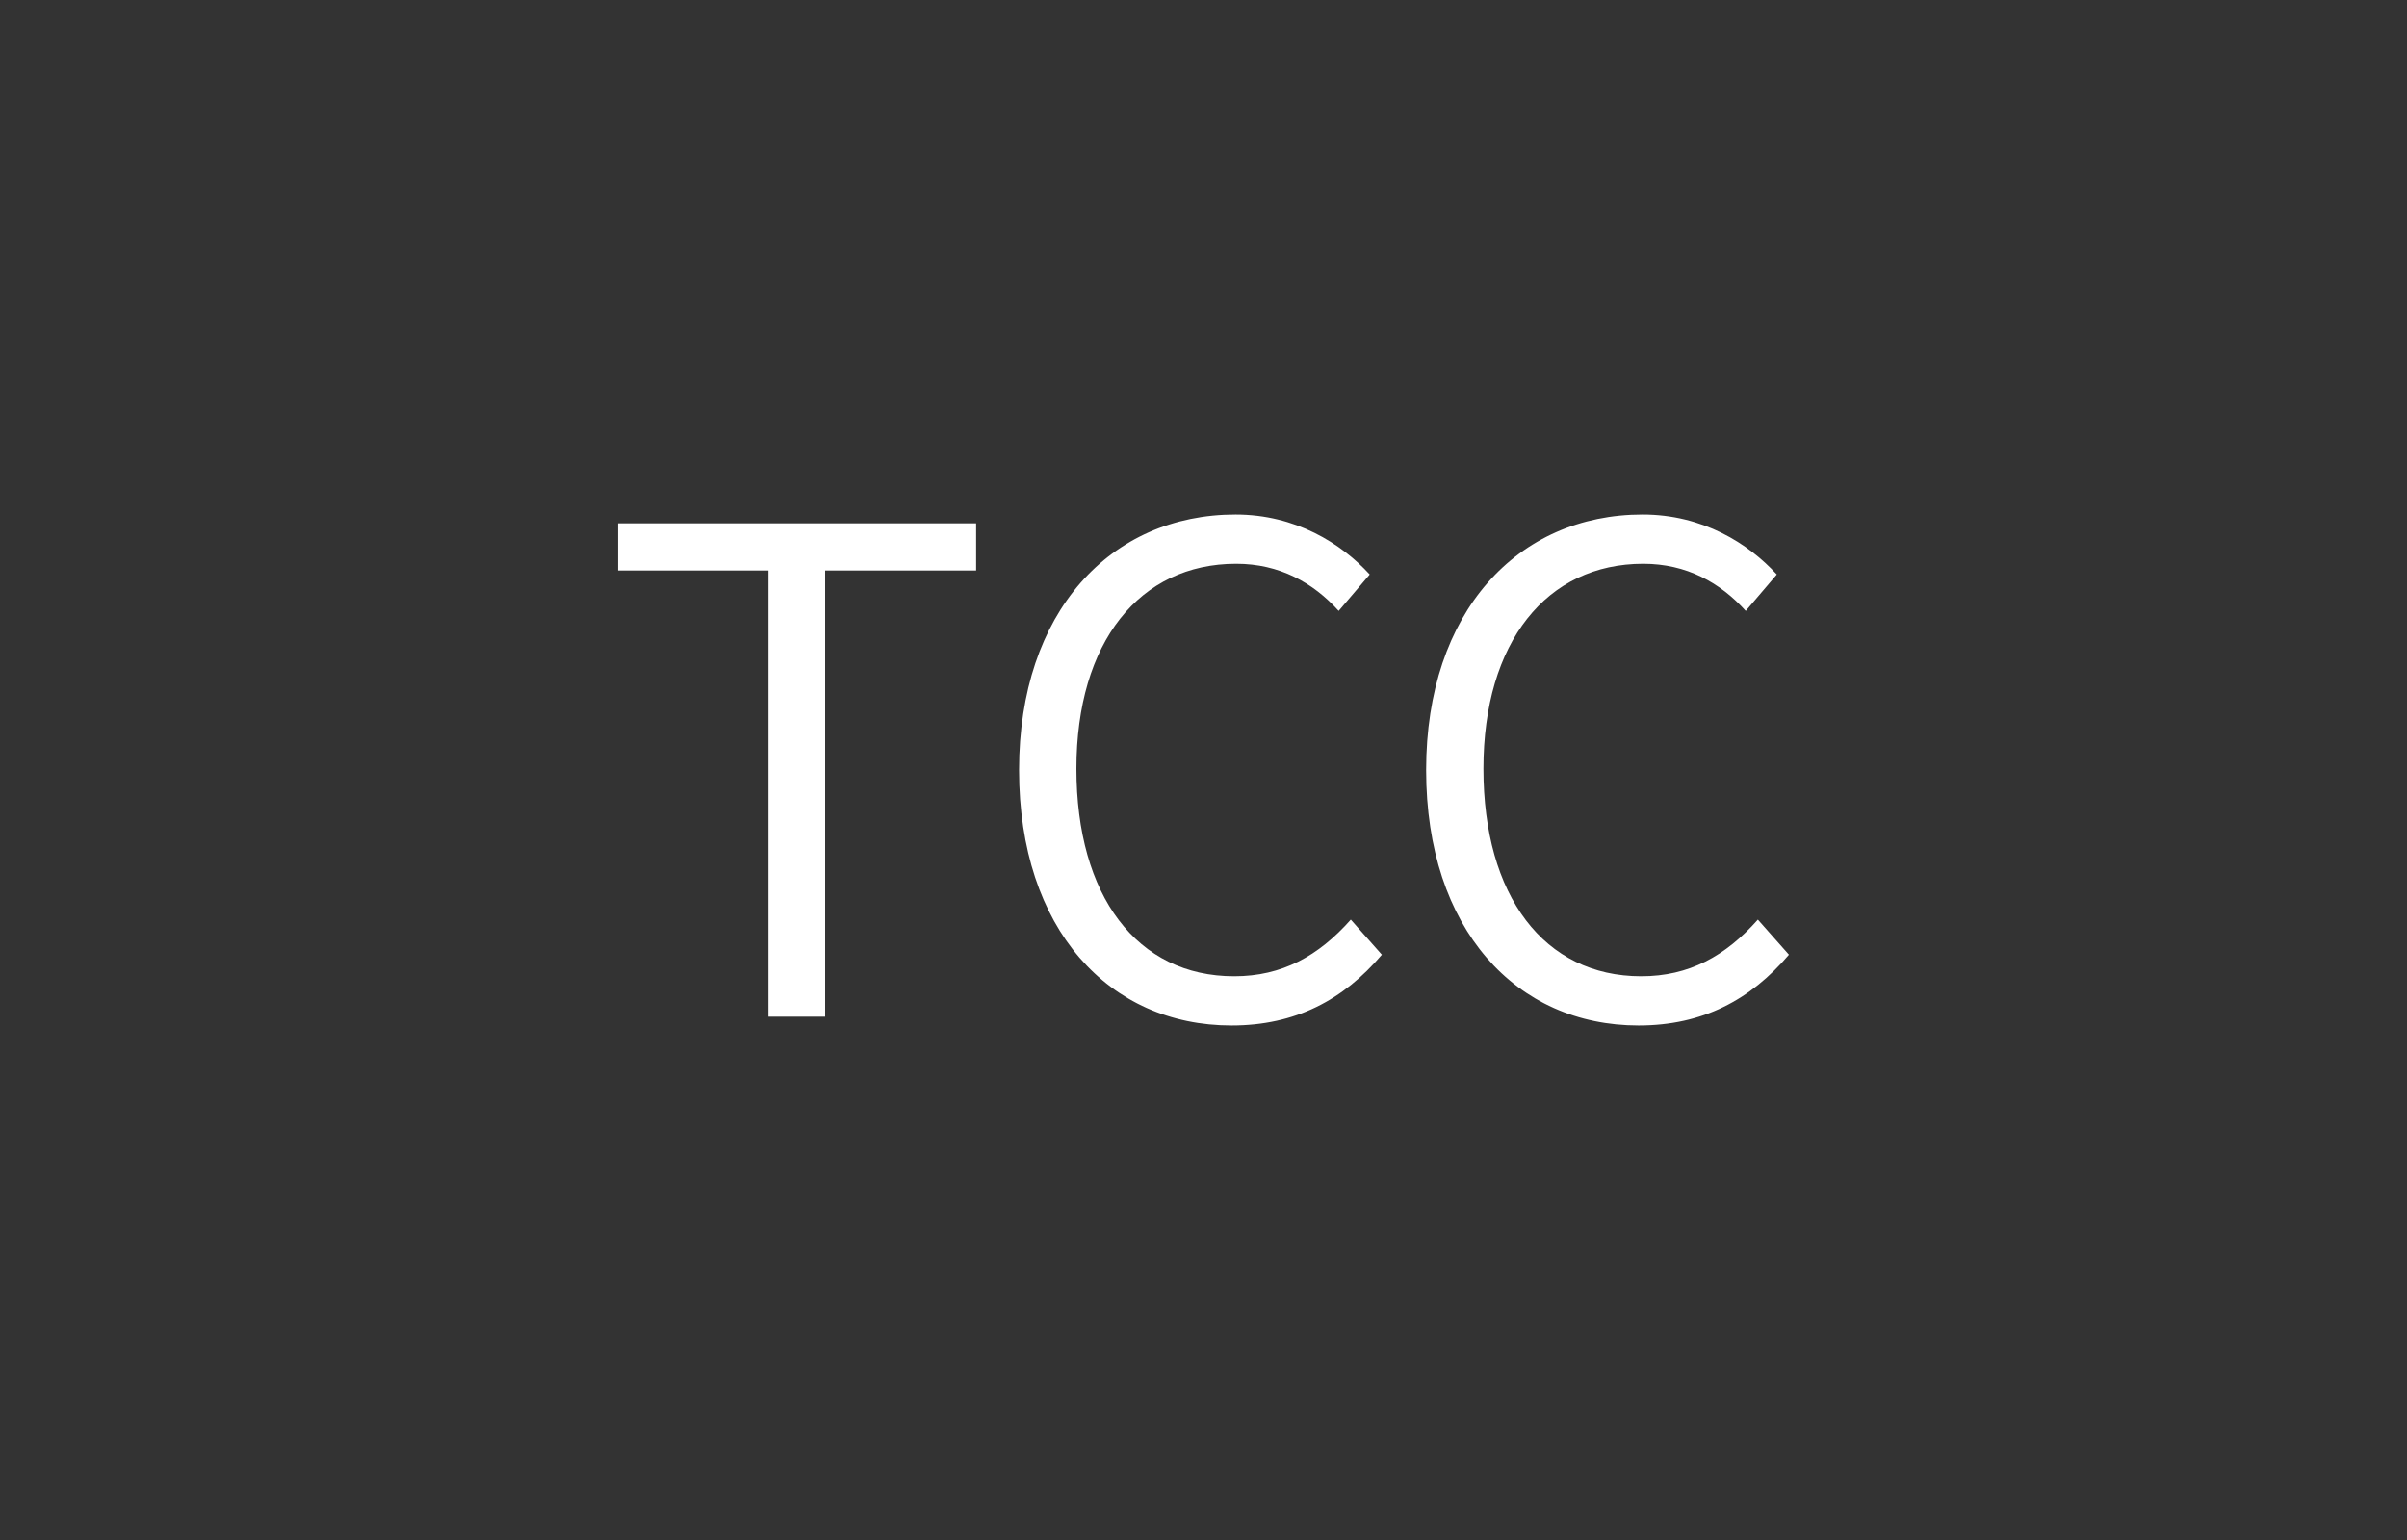 <?xml version="1.0" encoding="utf-8"?>
<!-- Generator: Adobe Illustrator 16.0.0, SVG Export Plug-In . SVG Version: 6.00 Build 0)  -->
<!DOCTYPE svg PUBLIC "-//W3C//DTD SVG 1.1//EN" "http://www.w3.org/Graphics/SVG/1.1/DTD/svg11.dtd">
<svg version="1.1" id="Layer_1" xmlns="http://www.w3.org/2000/svg" xmlns:xlink="http://www.w3.org/1999/xlink" x="0px" y="0px"
	 width="50px" height="32px" viewBox="0 0 50 32" enable-background="new 0 0 50 32" xml:space="preserve">
<rect x="0" y="0" width="50" height="32" fill="#333333" stroke="none"/>
<g>
	<path fill="#FFFFFF" d="M15.963,11.854h-3.124v-0.98h7.438v0.98H17.14v9.272h-1.177V11.854z"/>
	<path fill="#FFFFFF" d="M21.169,16c0-3.292,1.905-5.309,4.497-5.309c1.246,0,2.199,0.602,2.787,1.246l-0.645,0.757
		c-0.532-0.589-1.232-0.98-2.129-0.98c-2.003,0-3.319,1.625-3.319,4.258c0,2.647,1.26,4.314,3.277,4.314
		c0.994,0,1.751-0.42,2.423-1.177l0.645,0.729c-0.798,0.938-1.793,1.471-3.123,1.471C23.046,21.309,21.169,19.319,21.169,16z"/>
	<path fill="#FFFFFF" d="M29.625,16c0-3.292,1.905-5.309,4.497-5.309c1.246,0,2.199,0.602,2.787,1.246l-0.645,0.757
		c-0.532-0.589-1.232-0.98-2.129-0.98c-2.003,0-3.32,1.625-3.32,4.258c0,2.647,1.261,4.314,3.278,4.314
		c0.994,0,1.751-0.42,2.423-1.177l0.645,0.729c-0.798,0.938-1.793,1.471-3.123,1.471C31.502,21.309,29.625,19.319,29.625,16z"/>
</g>
</svg>
